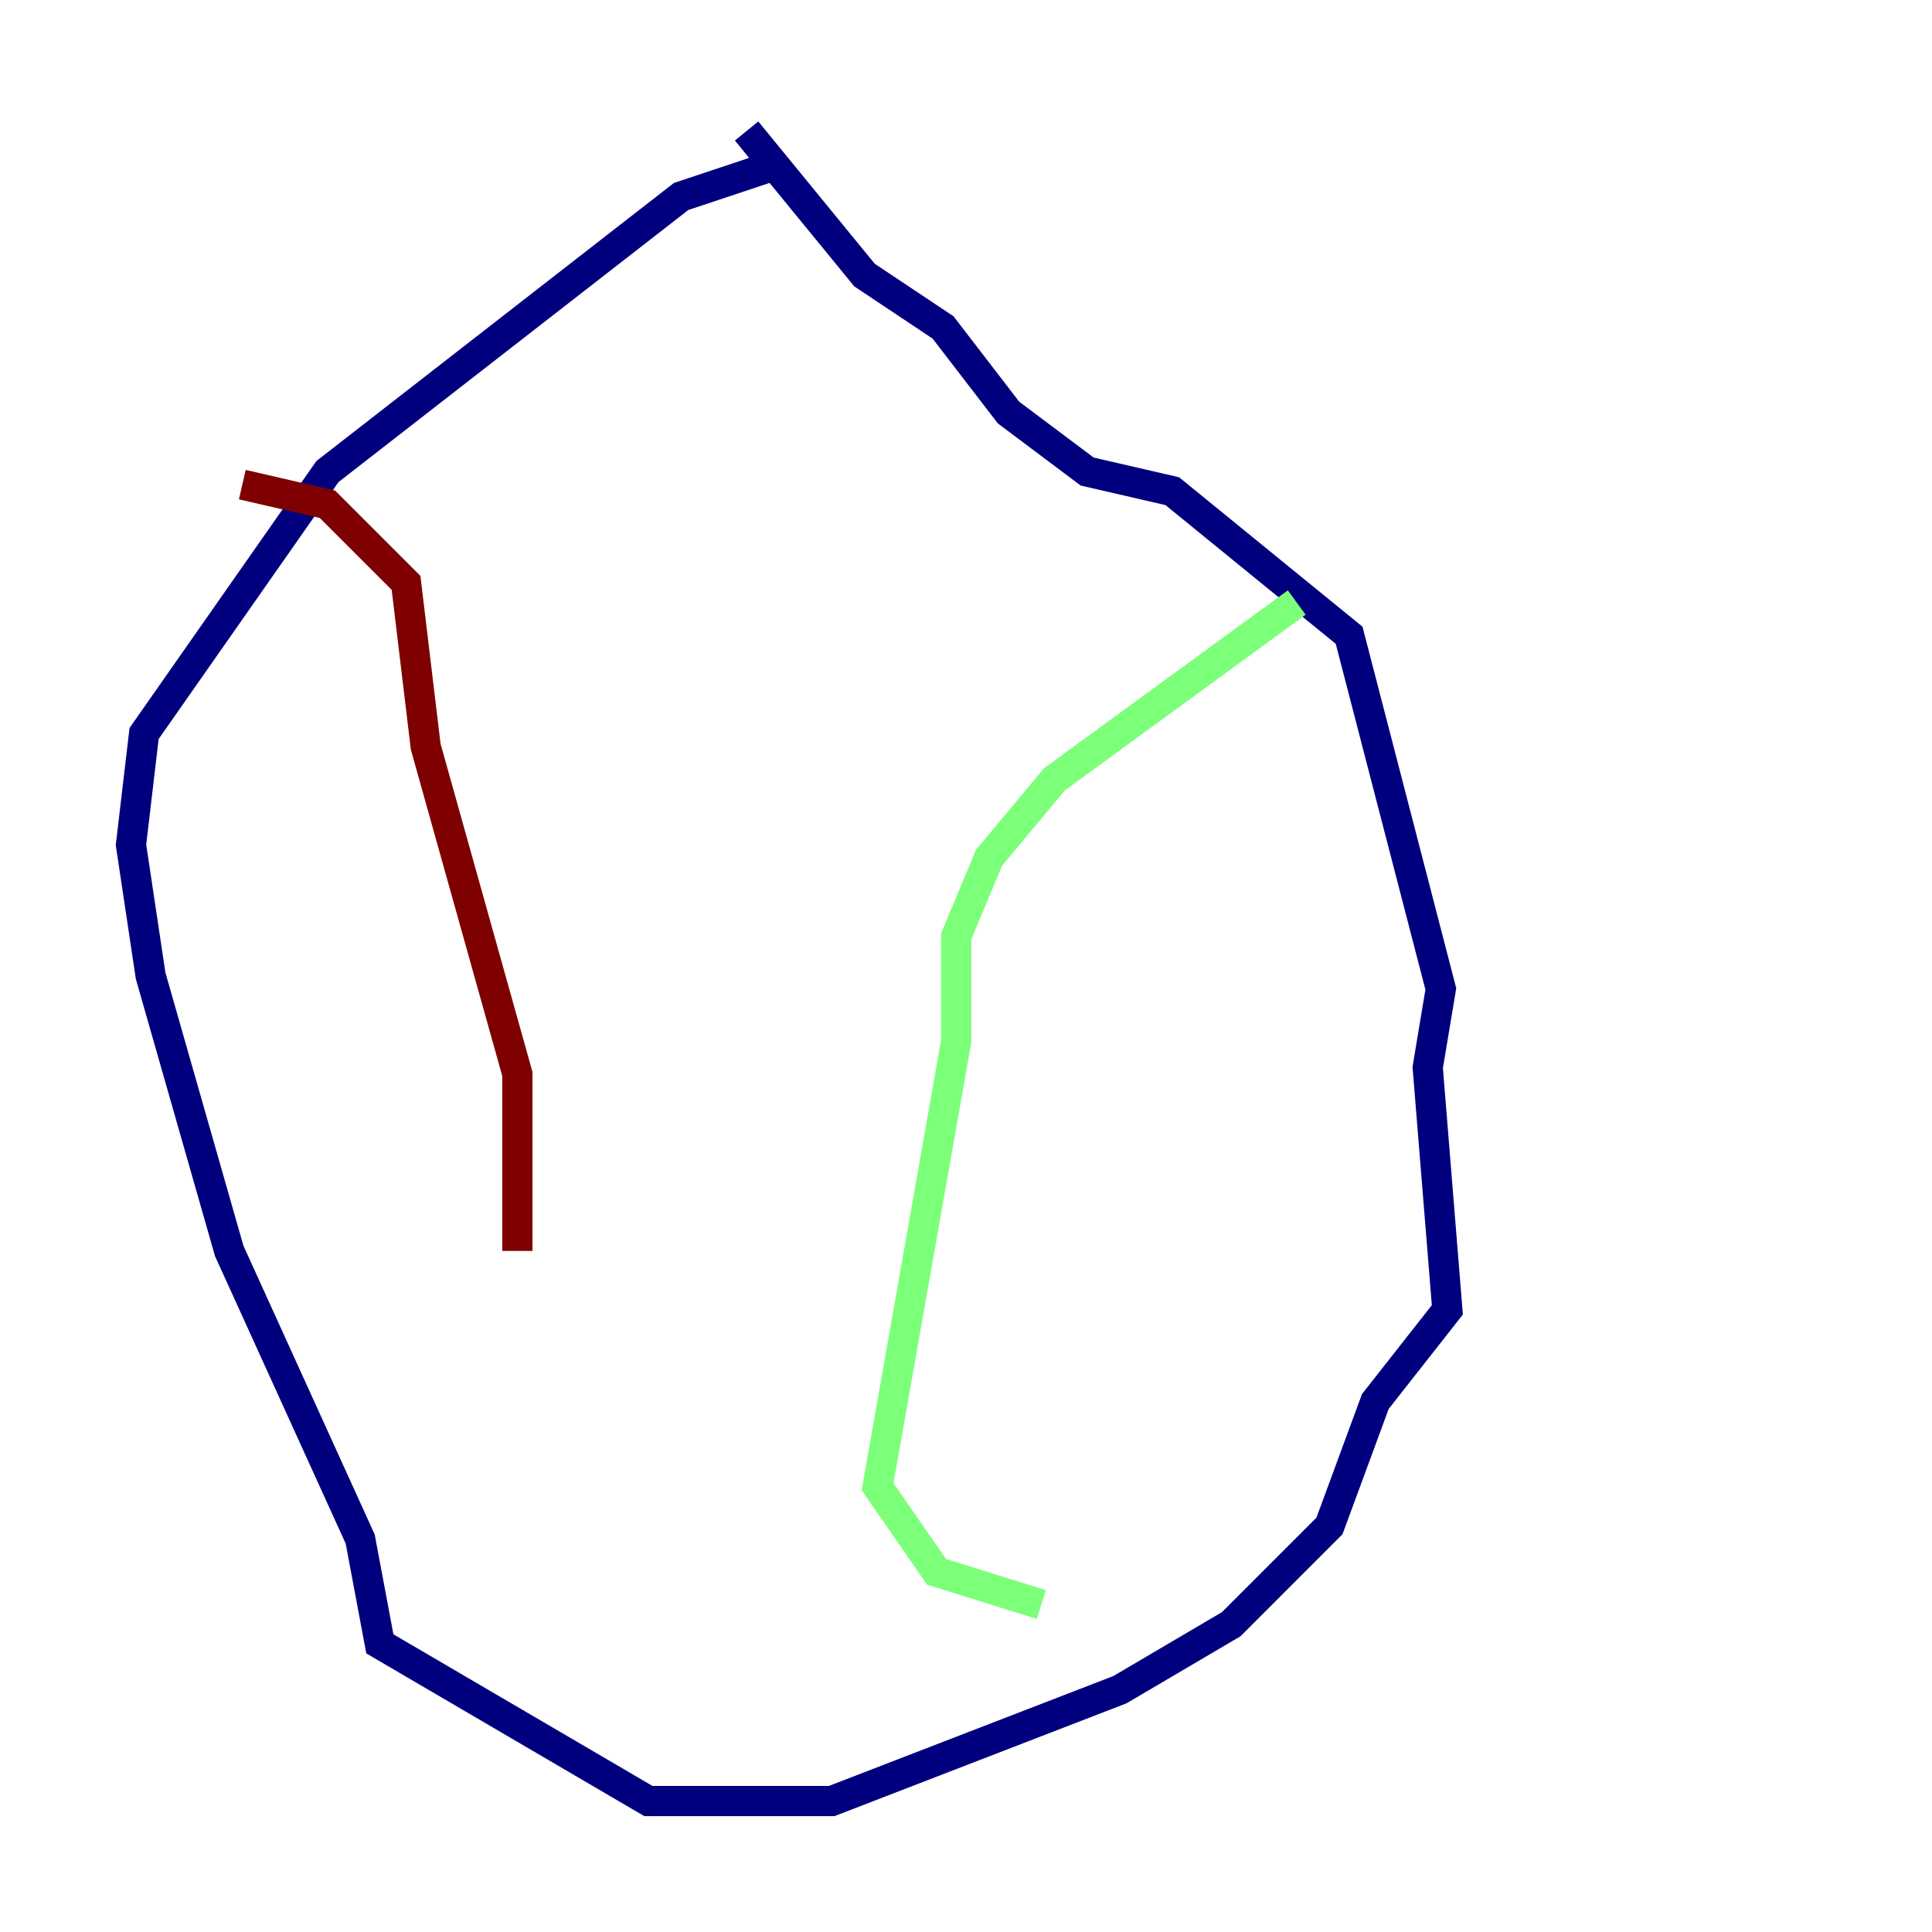 <?xml version="1.0" encoding="utf-8" ?>
<svg baseProfile="tiny" height="128" version="1.2" viewBox="0,0,128,128" width="128" xmlns="http://www.w3.org/2000/svg" xmlns:ev="http://www.w3.org/2001/xml-events" xmlns:xlink="http://www.w3.org/1999/xlink"><defs /><polyline fill="none" points="51.634,10.848 45.125,13.017 21.695,31.241 9.546,48.597 8.678,55.973 9.98,64.651 15.186,82.875 23.864,101.966 25.166,108.909 42.956,119.322 55.105,119.322 74.197,111.946 81.573,107.607 88.081,101.098 91.119,92.854 95.891,86.78 94.59,70.725 95.458,65.519 89.383,42.088 77.668,32.542 72.027,31.241 66.82,27.336 62.481,21.695 57.275,18.224 49.464,8.678" stroke="#00007f" stroke-width="2" /><polyline fill="none" points="85.912,39.919 69.858,51.634 65.519,56.841 63.349,62.047 63.349,68.99 58.142,98.495 62.047,104.136 68.99,106.305" stroke="#7cff79" stroke-width="2" /><polyline fill="none" points="16.054,32.108 21.695,33.41 26.902,38.617 28.203,49.464 34.278,71.159 34.278,82.875" stroke="#7f0000" stroke-width="2" /></svg>